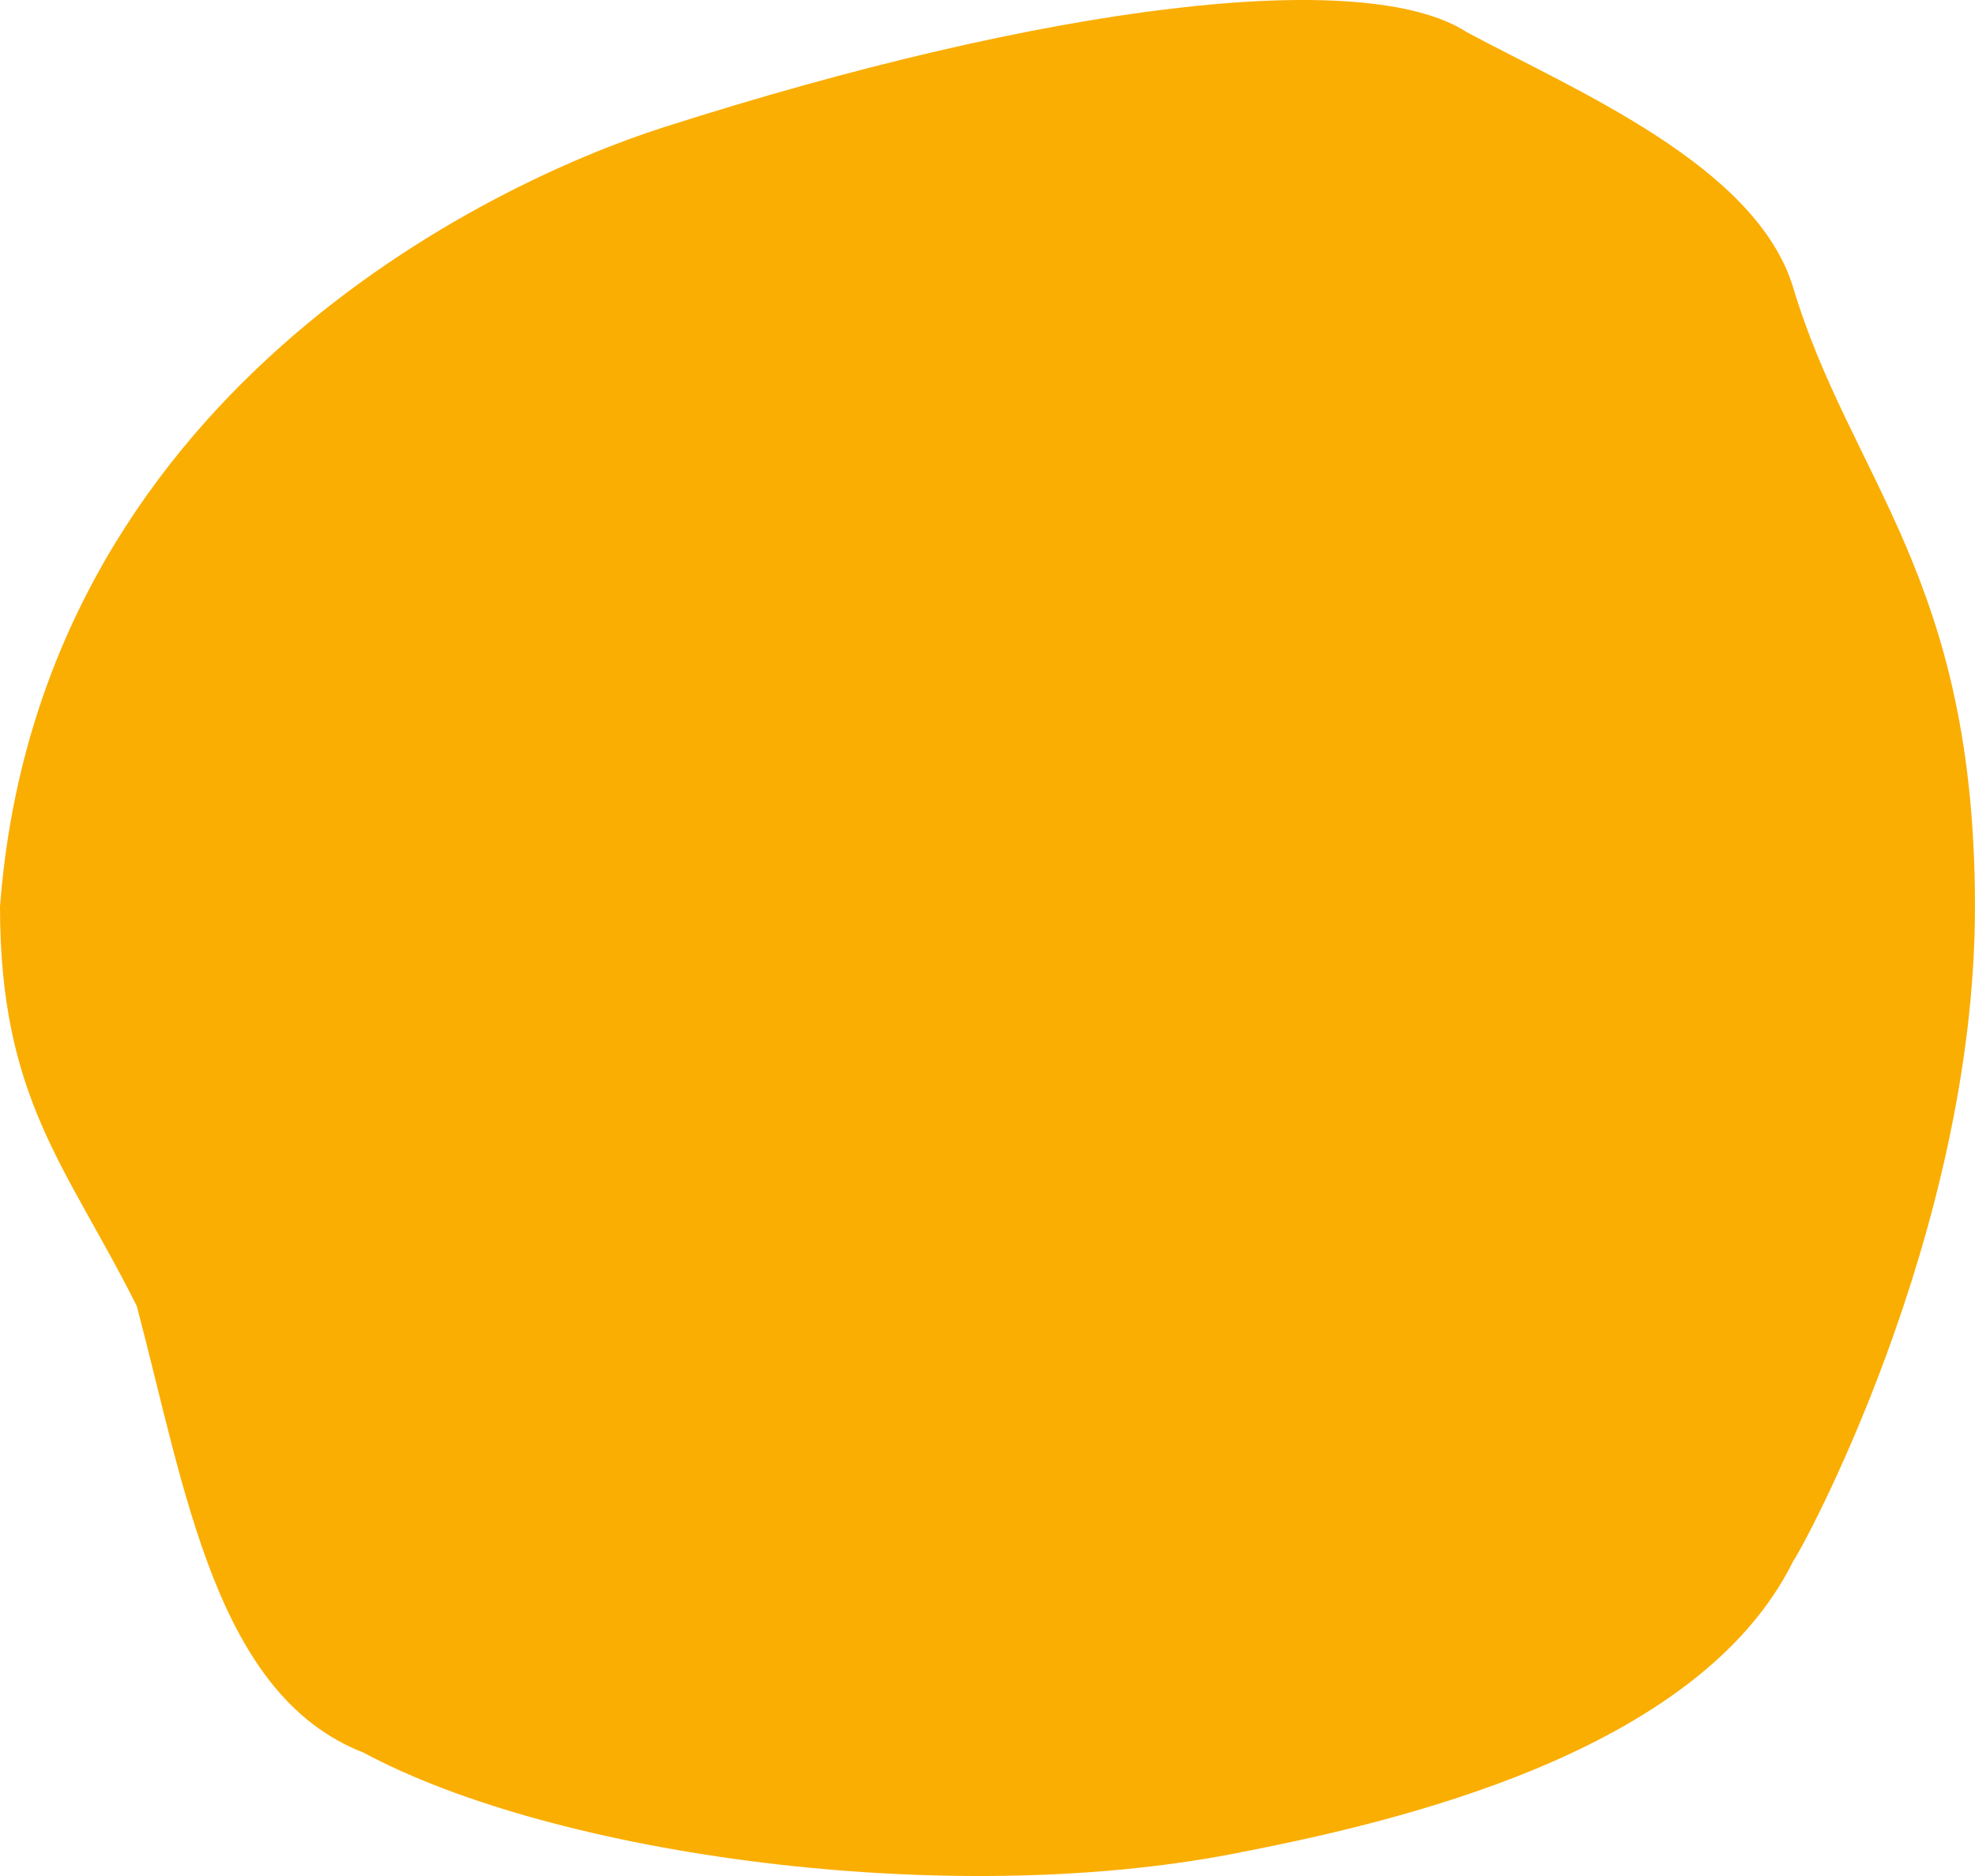 <svg xmlns="http://www.w3.org/2000/svg" width="200" height="190" viewBox="0 0 200 190">
  <path id="ferme_fond" d="M152.531,171.37c10.952,5.889,29.335,13.528,33.049,25.891,5.831,19.4,18.4,29.3,18.4,62.663s-17.771,65.581-18.4,66.277c-9.638,19.546-40.558,26.531-56.728,29.656-28.956,5.6-68.6.212-88.043-10.239-14.944-5.81-18.011-26.411-22.972-45.226C10.807,286.31,3.983,279.5,3.983,259.924c3.935-51.73,49.556-73.277,67.168-78.915C110.175,168.516,142.17,164.651,152.531,171.37Z" transform="translate(-3.983 -168.106)" fill="#faae02"/>
</svg>
